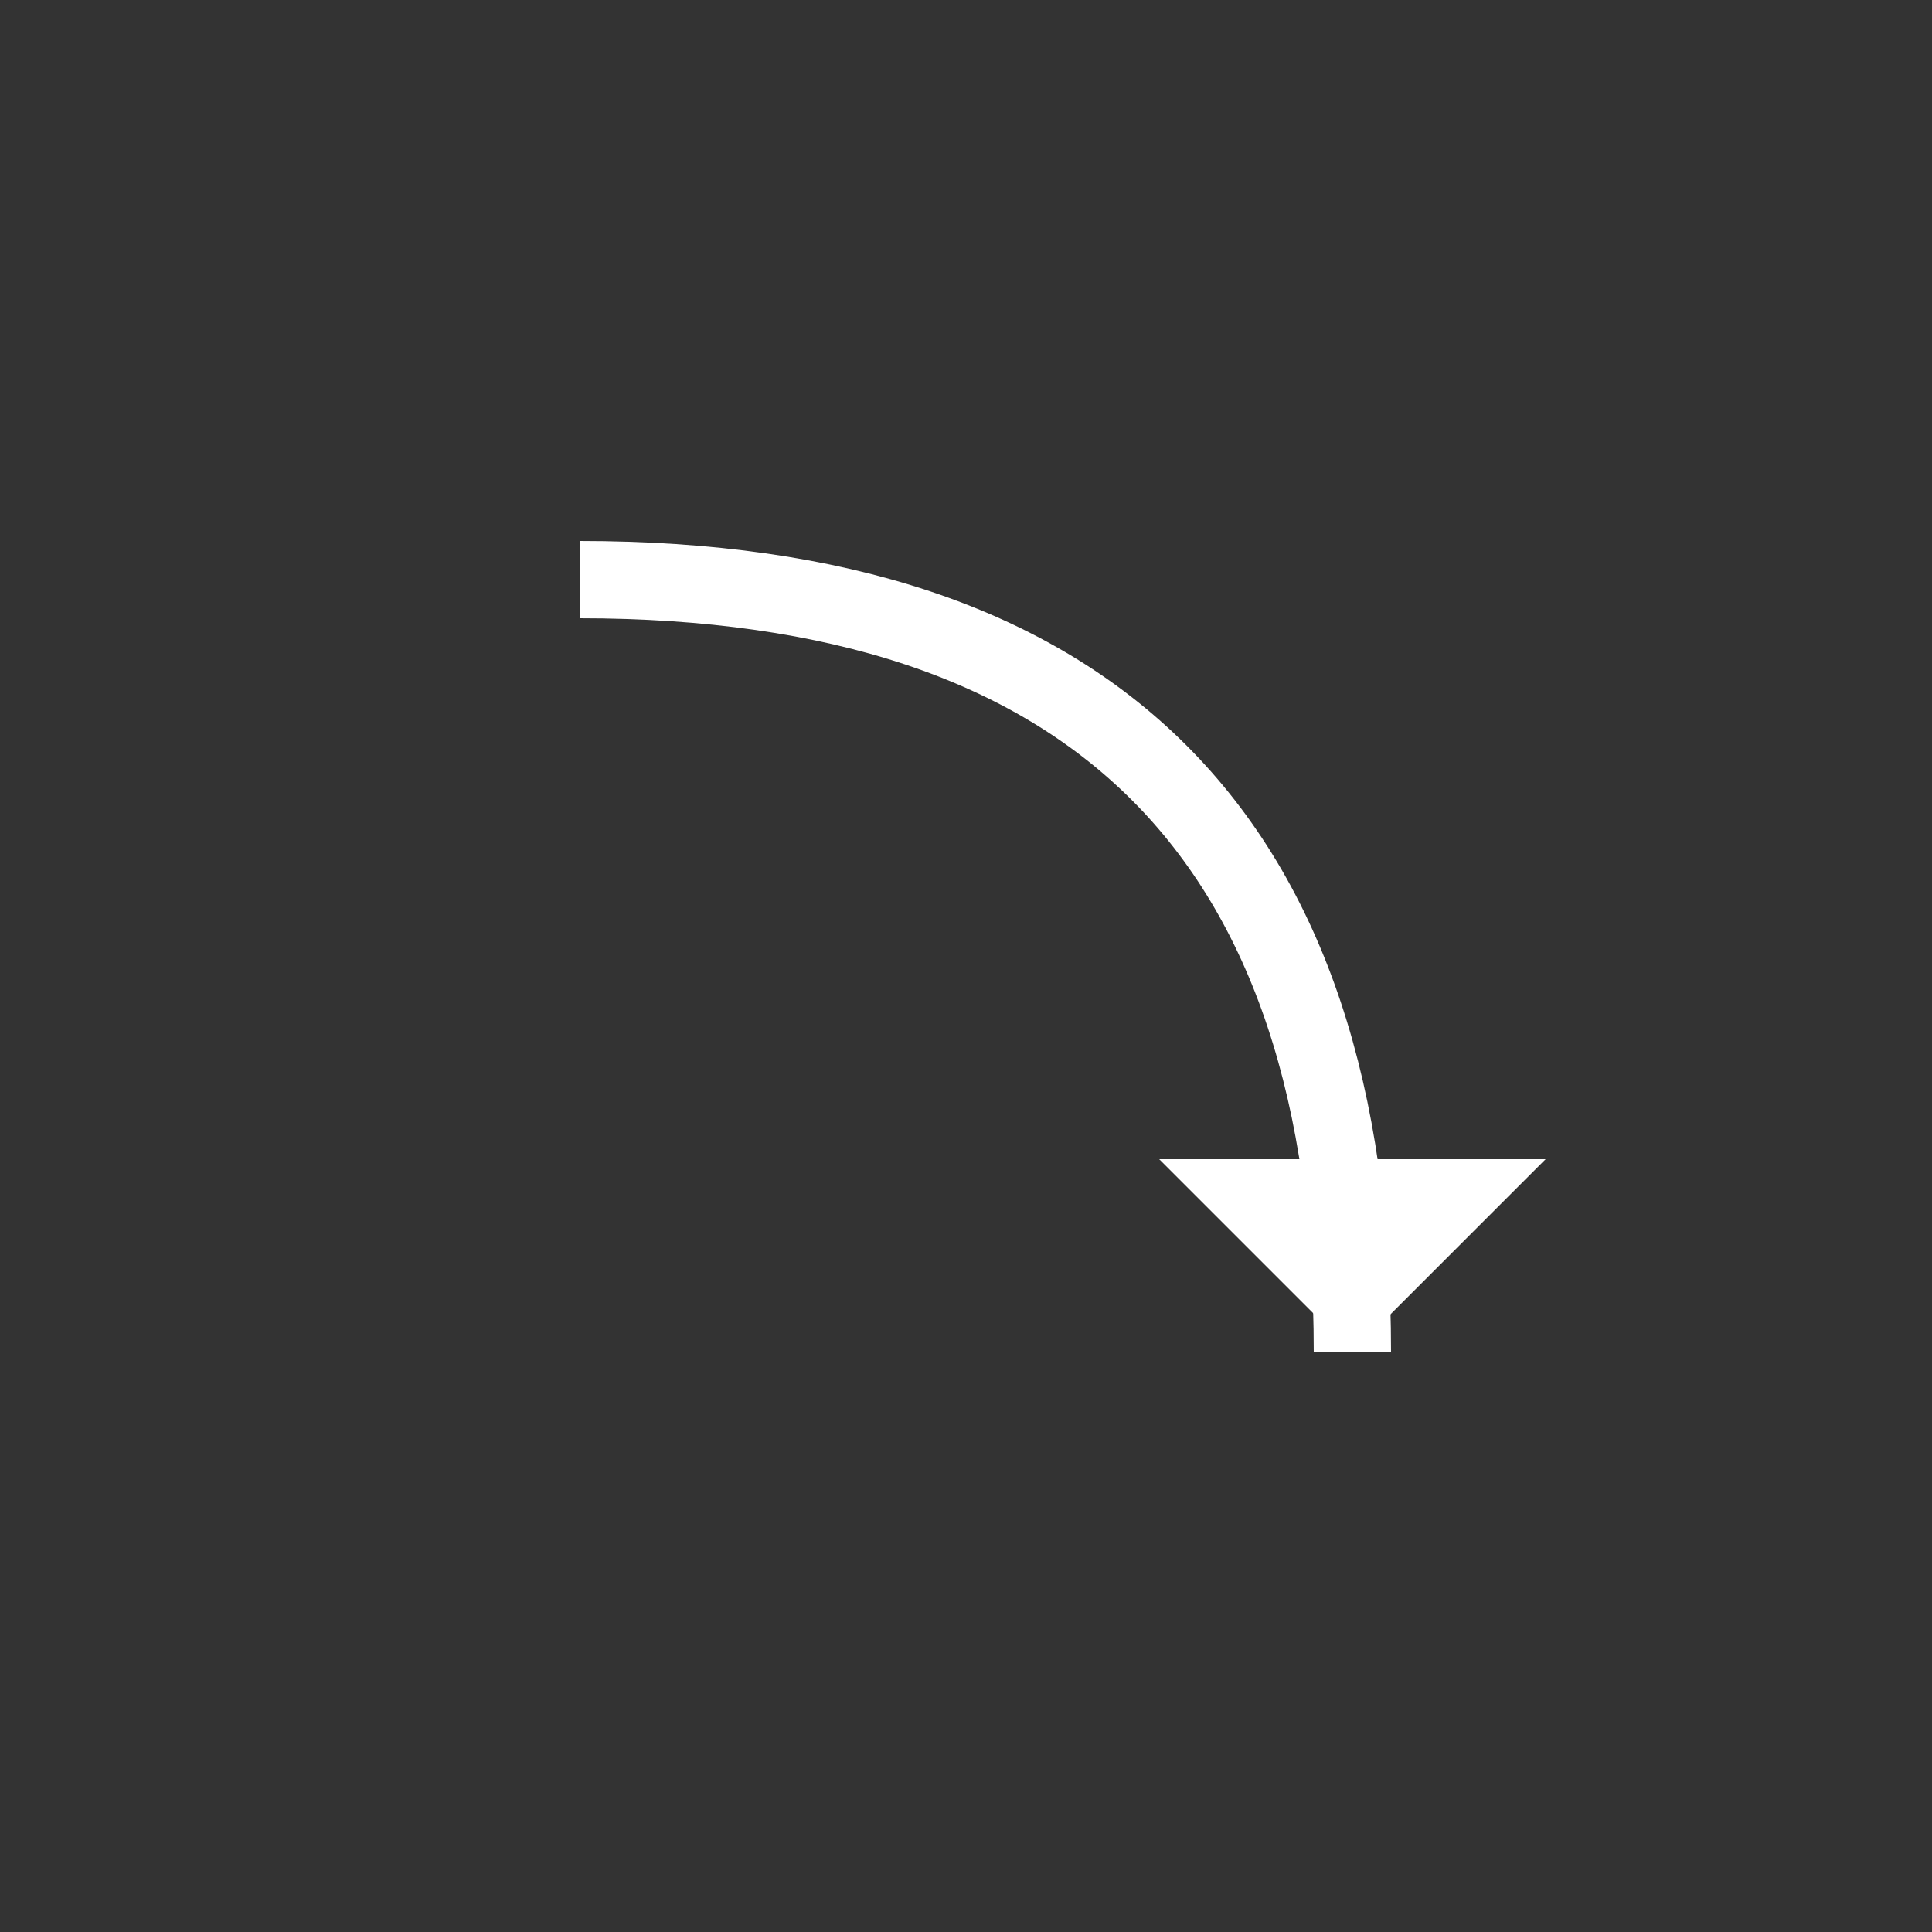 <svg width="50" height="50" viewBox="0 0 50 50" xmlns="http://www.w3.org/2000/svg">
  <rect x="0" y="0" width="50" height="50" fill="#333333" stroke="none"/>
  <path d="M 15,15 Q 35,15 35,35" stroke="white" fill="transparent" stroke-width="2"/>
  <polygon points="35,35 30,30 40,30" fill="white"/>
</svg>
